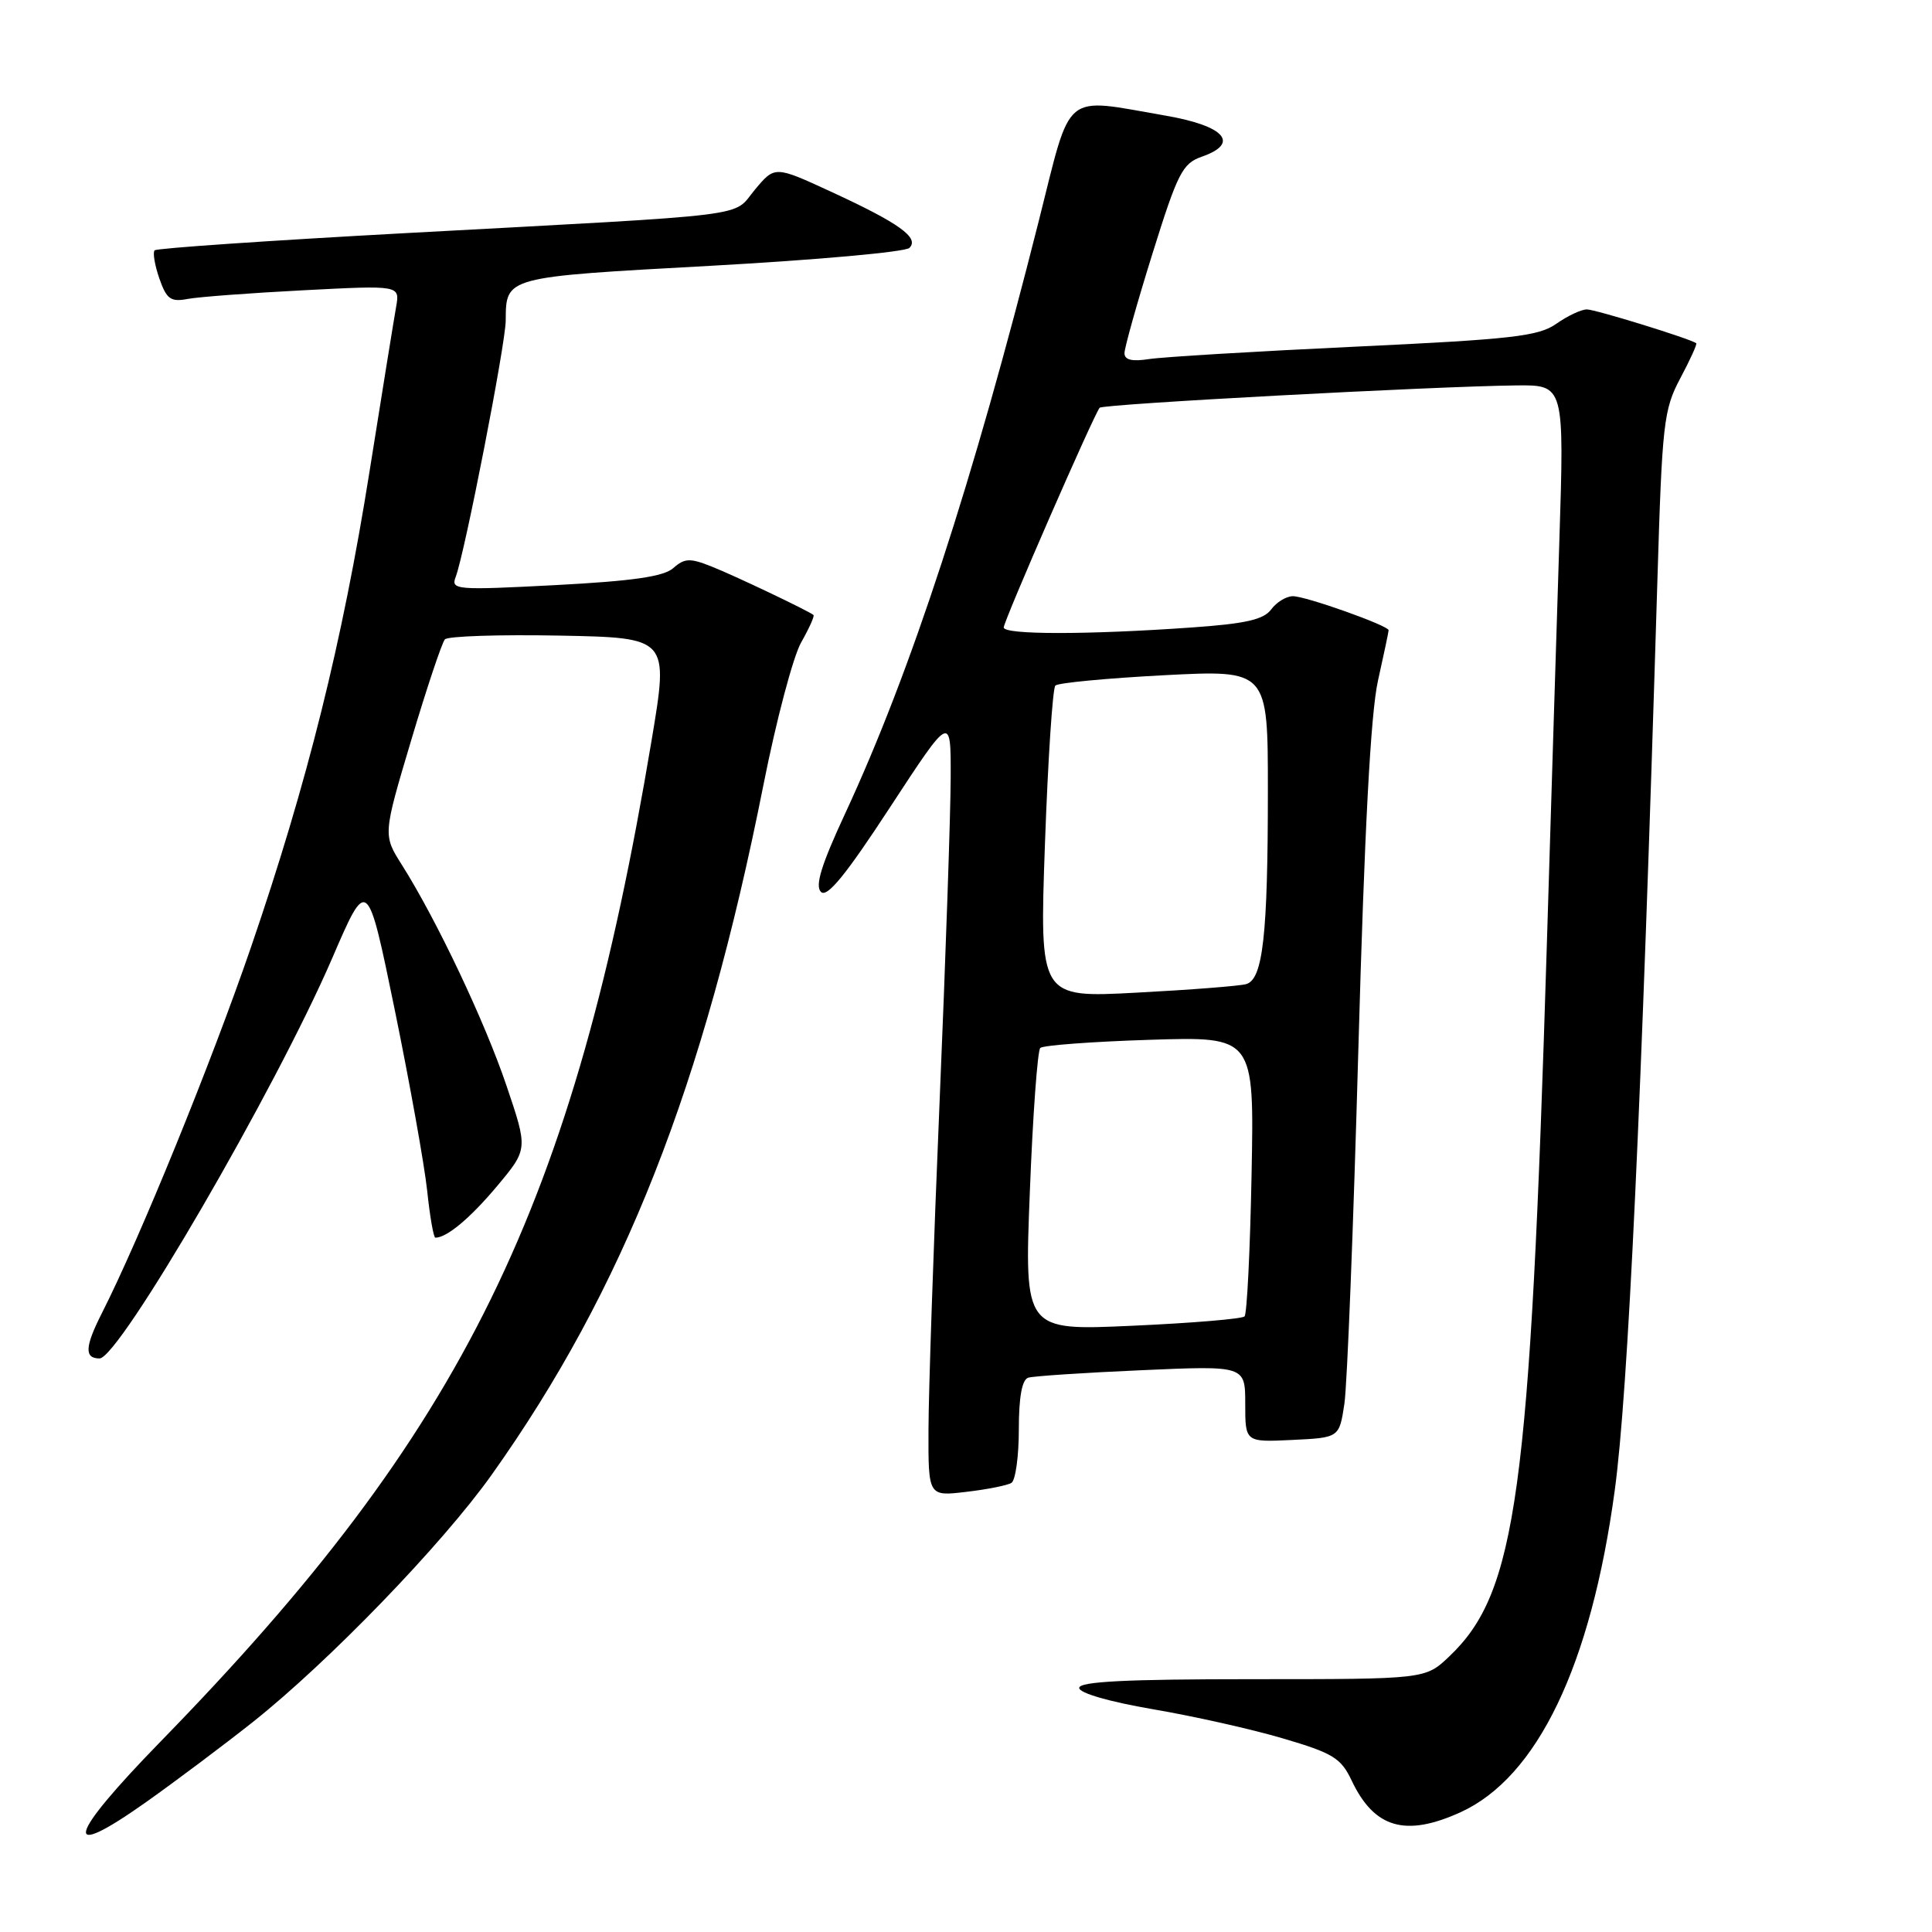 <?xml version="1.0" encoding="UTF-8" standalone="no"?>
<!DOCTYPE svg PUBLIC "-//W3C//DTD SVG 1.1//EN" "http://www.w3.org/Graphics/SVG/1.1/DTD/svg11.dtd" >
<svg xmlns="http://www.w3.org/2000/svg" xmlns:xlink="http://www.w3.org/1999/xlink" version="1.1" viewBox="0 0 256 256">
 <g >
 <path fill="currentColor"
d=" M 33.50 228.18 C 43.56 220.19 58.59 204.64 65.14 195.43 C 82.63 170.84 93.24 143.89 101.16 104.00 C 102.85 95.47 105.10 86.98 106.16 85.12 C 107.21 83.27 107.95 81.63 107.79 81.49 C 107.17 80.96 97.34 76.27 94.22 75.04 C 91.43 73.93 90.70 73.96 89.22 75.27 C 87.95 76.40 83.86 76.99 73.59 77.53 C 60.42 78.22 59.72 78.16 60.38 76.45 C 61.58 73.32 66.98 45.65 67.01 42.50 C 67.05 36.65 66.79 36.72 94.18 35.22 C 108.11 34.45 119.95 33.39 120.50 32.85 C 121.86 31.51 119.16 29.57 110.09 25.39 C 102.67 21.97 102.67 21.97 100.03 25.13 C 96.94 28.83 100.91 28.34 53.75 30.89 C 35.74 31.87 20.77 32.89 20.49 33.17 C 20.22 33.45 20.50 35.12 21.11 36.89 C 22.07 39.64 22.61 40.04 24.87 39.61 C 26.31 39.34 33.24 38.82 40.25 38.46 C 52.99 37.80 52.99 37.80 52.49 40.65 C 52.21 42.22 50.62 52.05 48.96 62.50 C 45.37 85.08 40.73 103.72 33.26 125.50 C 27.99 140.85 18.55 164.04 13.49 174.02 C 11.24 178.46 11.16 180.00 13.19 180.00 C 15.79 180.00 36.52 144.34 44.03 126.94 C 48.68 116.15 48.68 116.15 52.31 133.83 C 54.30 143.55 56.23 154.31 56.60 157.75 C 56.96 161.19 57.45 164.00 57.69 164.00 C 59.21 164.00 62.32 161.40 65.87 157.16 C 69.96 152.27 69.96 152.27 67.12 143.88 C 64.25 135.38 57.87 121.92 53.27 114.63 C 50.74 110.64 50.74 110.64 54.49 98.07 C 56.55 91.16 58.56 85.15 58.95 84.72 C 59.34 84.29 66.17 84.07 74.13 84.22 C 88.61 84.50 88.61 84.50 86.36 97.98 C 76.01 159.95 61.55 189.46 21.31 230.73 C 8.84 243.52 8.05 246.79 19.37 238.78 C 23.29 236.00 29.65 231.23 33.50 228.18 Z  M 193.51 240.14 C 203.71 235.50 210.81 220.70 213.96 197.50 C 215.73 184.51 217.51 146.52 219.61 77.03 C 220.24 56.04 220.44 54.28 222.65 50.12 C 223.95 47.68 224.90 45.59 224.76 45.48 C 223.99 44.89 211.40 41.00 210.27 41.00 C 209.52 41.00 207.70 41.86 206.21 42.91 C 203.85 44.56 200.36 44.96 179.50 45.94 C 166.30 46.56 154.04 47.30 152.25 47.58 C 149.99 47.93 149.00 47.69 149.00 46.80 C 149.00 46.08 150.66 40.16 152.70 33.63 C 156.05 22.90 156.68 21.66 159.25 20.76 C 164.33 18.99 162.31 16.69 154.49 15.33 C 140.66 12.94 142.05 11.79 137.65 29.25 C 128.88 64.00 120.70 89.04 111.99 107.79 C 108.84 114.57 107.97 117.37 108.78 118.18 C 109.59 118.99 112.06 115.96 117.94 106.96 C 126.00 94.64 126.00 94.64 125.97 103.07 C 125.96 107.71 125.30 127.03 124.50 146.00 C 123.70 164.97 123.04 184.50 123.03 189.39 C 123.00 198.28 123.00 198.28 128.02 197.68 C 130.79 197.36 133.49 196.82 134.02 196.49 C 134.56 196.15 135.00 192.97 135.00 189.41 C 135.00 185.10 135.42 182.81 136.25 182.55 C 136.94 182.34 143.69 181.89 151.25 181.56 C 165.00 180.95 165.00 180.95 165.00 186.02 C 165.00 191.10 165.00 191.10 171.23 190.80 C 177.46 190.50 177.46 190.50 178.14 186.00 C 178.51 183.53 179.34 162.38 179.99 139.00 C 180.80 109.98 181.62 94.50 182.59 90.19 C 183.36 86.72 184.00 83.71 184.00 83.51 C 184.00 82.90 173.04 79.00 171.32 79.00 C 170.44 79.00 169.15 79.79 168.44 80.75 C 167.45 82.10 165.04 82.65 157.83 83.15 C 144.06 84.12 133.00 84.12 133.00 83.14 C 133.00 82.28 144.94 54.93 145.71 54.03 C 146.13 53.54 189.75 51.20 200.89 51.07 C 207.28 51.00 207.28 51.00 206.62 71.75 C 206.26 83.16 205.51 107.12 204.97 125.00 C 202.74 198.06 200.96 211.02 192.02 219.50 C 188.86 222.50 188.86 222.50 165.93 222.50 C 149.23 222.50 143.00 222.81 143.00 223.66 C 143.00 224.34 146.99 225.49 152.75 226.48 C 158.11 227.39 165.88 229.13 170.00 230.35 C 176.63 232.30 177.69 232.95 179.10 235.93 C 182.09 242.24 186.22 243.45 193.51 240.14 Z  M 136.46 157.91 C 136.85 147.79 137.48 139.21 137.84 138.86 C 138.20 138.51 144.73 138.02 152.34 137.78 C 166.19 137.34 166.19 137.34 165.84 155.59 C 165.65 165.62 165.23 174.10 164.91 174.43 C 164.58 174.76 157.88 175.32 150.02 175.67 C 135.73 176.32 135.73 176.32 136.46 157.91 Z  M 138.46 111.86 C 138.86 100.66 139.48 91.20 139.84 90.84 C 140.20 90.48 146.69 89.87 154.25 89.47 C 168.00 88.76 168.00 88.76 168.00 104.74 C 168.00 123.95 167.34 129.78 165.12 130.40 C 164.23 130.65 157.70 131.16 150.62 131.53 C 137.74 132.22 137.74 132.22 138.46 111.86 Z "/>
</g>
</svg>